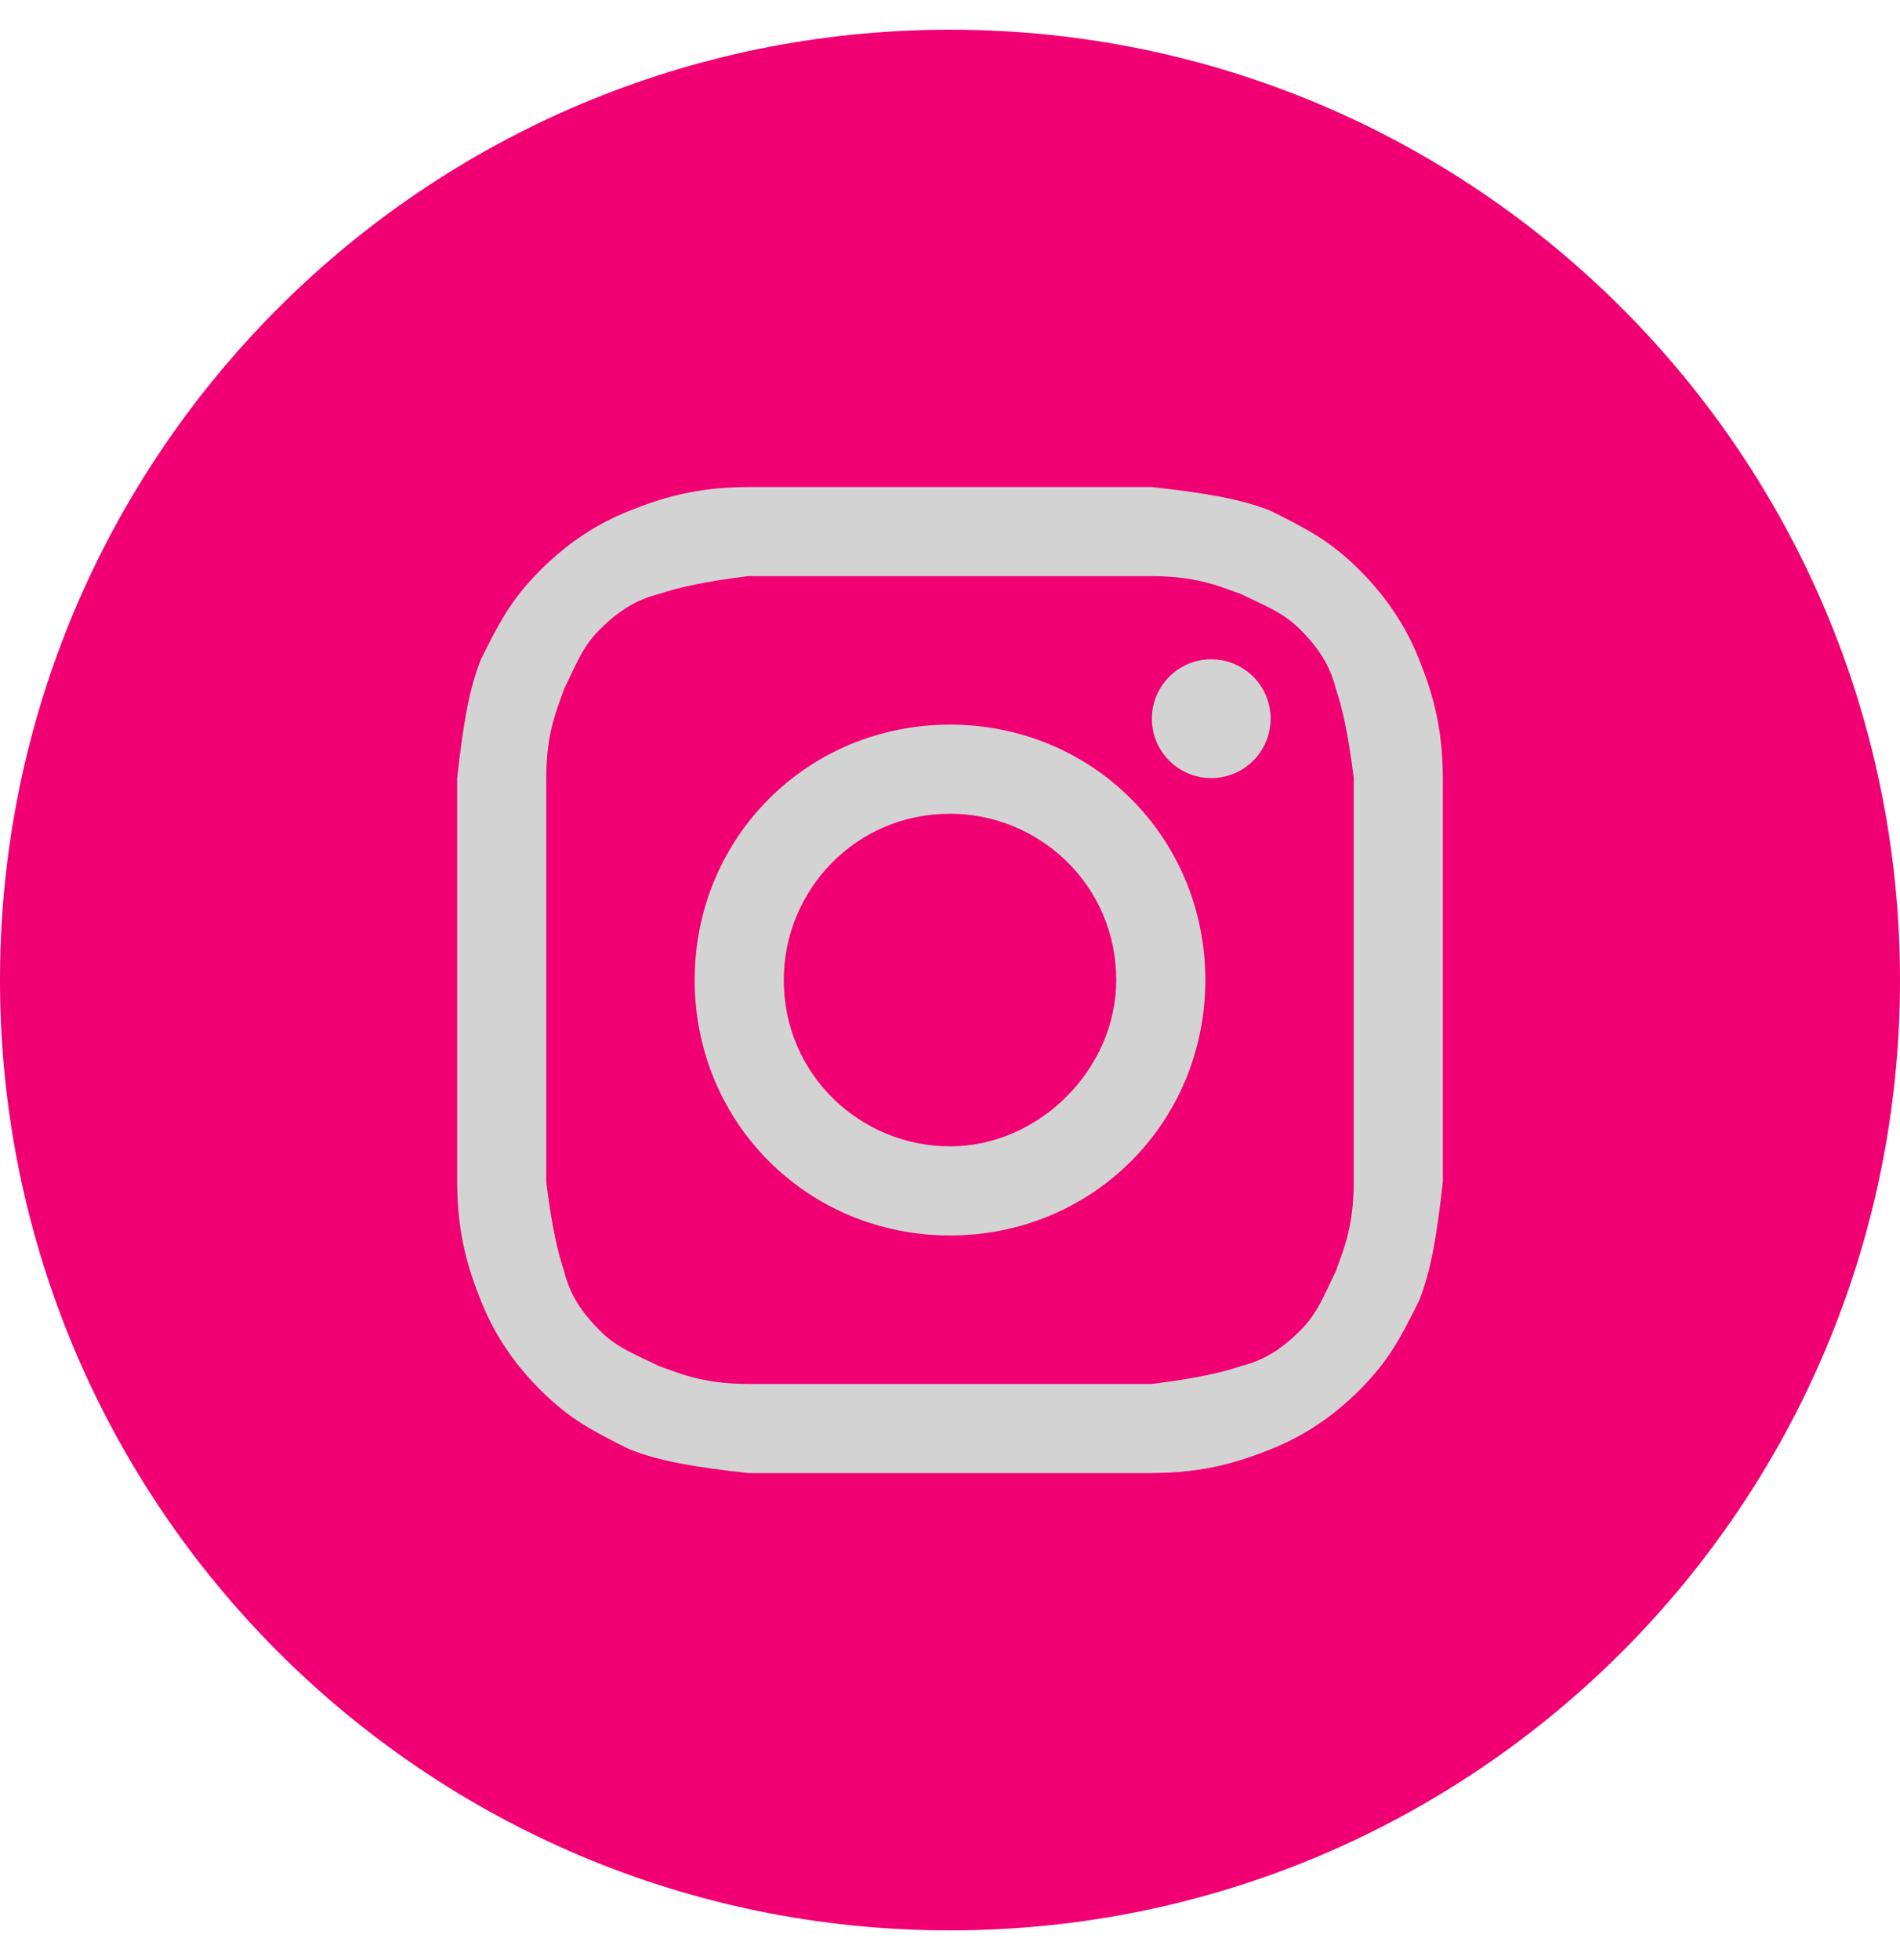 <svg width="32" height="33" viewBox="0 0 32 33" fill="none" xmlns="http://www.w3.org/2000/svg">
<g clip-path="url(#clip0_123_2816)">
<path d="M0 16.5C0 25.337 7.163 32.5 16 32.5C24.837 32.5 32 25.337 32 16.5C32 7.663 24.837 0.5 16 0.5C7.163 0.5 0 7.663 0 16.5Z" fill="#F00073"/>
<path d="M16 9.7C18.2 9.7 18.5 9.7 19.4 9.7C20.2 9.7 20.6 9.9 20.9 10C21.3 10.2 21.6 10.3 21.9 10.6C22.2 10.9 22.4 11.2 22.5 11.6C22.6 11.9 22.7 12.3 22.8 13.1C22.8 14 22.8 14.2 22.8 16.5C22.8 18.8 22.8 19 22.8 19.9C22.8 20.7 22.6 21.1 22.5 21.4C22.3 21.8 22.2 22.1 21.9 22.4C21.6 22.7 21.3 22.9 20.9 23C20.6 23.1 20.2 23.2 19.4 23.3C18.5 23.3 18.3 23.3 16 23.3C13.7 23.3 13.5 23.3 12.6 23.3C11.8 23.3 11.4 23.1 11.1 23C10.7 22.8 10.4 22.7 10.1 22.4C9.8 22.1 9.6 21.8 9.5 21.4C9.4 21.1 9.3 20.7 9.2 19.9C9.2 19 9.2 18.8 9.2 16.5C9.2 14.2 9.2 14 9.2 13.1C9.2 12.3 9.4 11.9 9.5 11.6C9.7 11.2 9.8 10.9 10.1 10.6C10.4 10.3 10.7 10.1 11.1 10C11.4 9.9 11.8 9.8 12.6 9.7C13.5 9.7 13.8 9.7 16 9.7ZM16 8.2C13.7 8.2 13.5 8.2 12.6 8.2C11.7 8.2 11.1 8.4 10.6 8.6C10.1 8.8 9.6 9.1 9.1 9.6C8.6 10.1 8.4 10.5 8.1 11.1C7.9 11.6 7.8 12.2 7.7 13.1C7.7 14 7.7 14.3 7.7 16.5C7.7 18.8 7.7 19 7.7 19.9C7.7 20.8 7.9 21.4 8.1 21.9C8.3 22.4 8.6 22.9 9.1 23.4C9.6 23.9 10 24.1 10.6 24.4C11.1 24.6 11.7 24.7 12.6 24.8C13.5 24.8 13.8 24.8 16 24.8C18.2 24.8 18.5 24.8 19.4 24.8C20.3 24.8 20.9 24.6 21.4 24.4C21.9 24.2 22.4 23.9 22.9 23.4C23.4 22.9 23.6 22.5 23.9 21.9C24.1 21.4 24.2 20.8 24.3 19.9C24.3 19 24.3 18.7 24.3 16.5C24.3 14.3 24.3 14 24.3 13.1C24.3 12.2 24.1 11.6 23.9 11.1C23.7 10.6 23.4 10.1 22.9 9.6C22.4 9.1 22 8.9 21.4 8.6C20.9 8.4 20.3 8.3 19.4 8.2C18.5 8.2 18.3 8.2 16 8.2Z" fill="#D3D3D3"/>
<path d="M16 12.2C13.6 12.2 11.7 14.1 11.7 16.5C11.7 18.9 13.6 20.8 16 20.8C18.4 20.8 20.3 18.9 20.3 16.5C20.3 14.1 18.4 12.2 16 12.2ZM16 19.3C14.5 19.3 13.2 18.1 13.2 16.5C13.2 15 14.4 13.7 16 13.7C17.5 13.7 18.8 14.9 18.8 16.5C18.8 18 17.5 19.3 16 19.3Z" fill="#D3D3D3"/>
<path d="M20.4 13.1C20.952 13.1 21.4 12.652 21.4 12.1C21.4 11.547 20.952 11.1 20.4 11.1C19.848 11.1 19.4 11.547 19.4 12.1C19.4 12.652 19.848 13.1 20.4 13.1Z" fill="#D3D3D3"/>
</g>
<defs>
<clipPath id="clip0_123_2816">
<rect width="32" height="32" fill="white" transform="translate(0 0.5)"/>
</clipPath>
</defs>
</svg>
